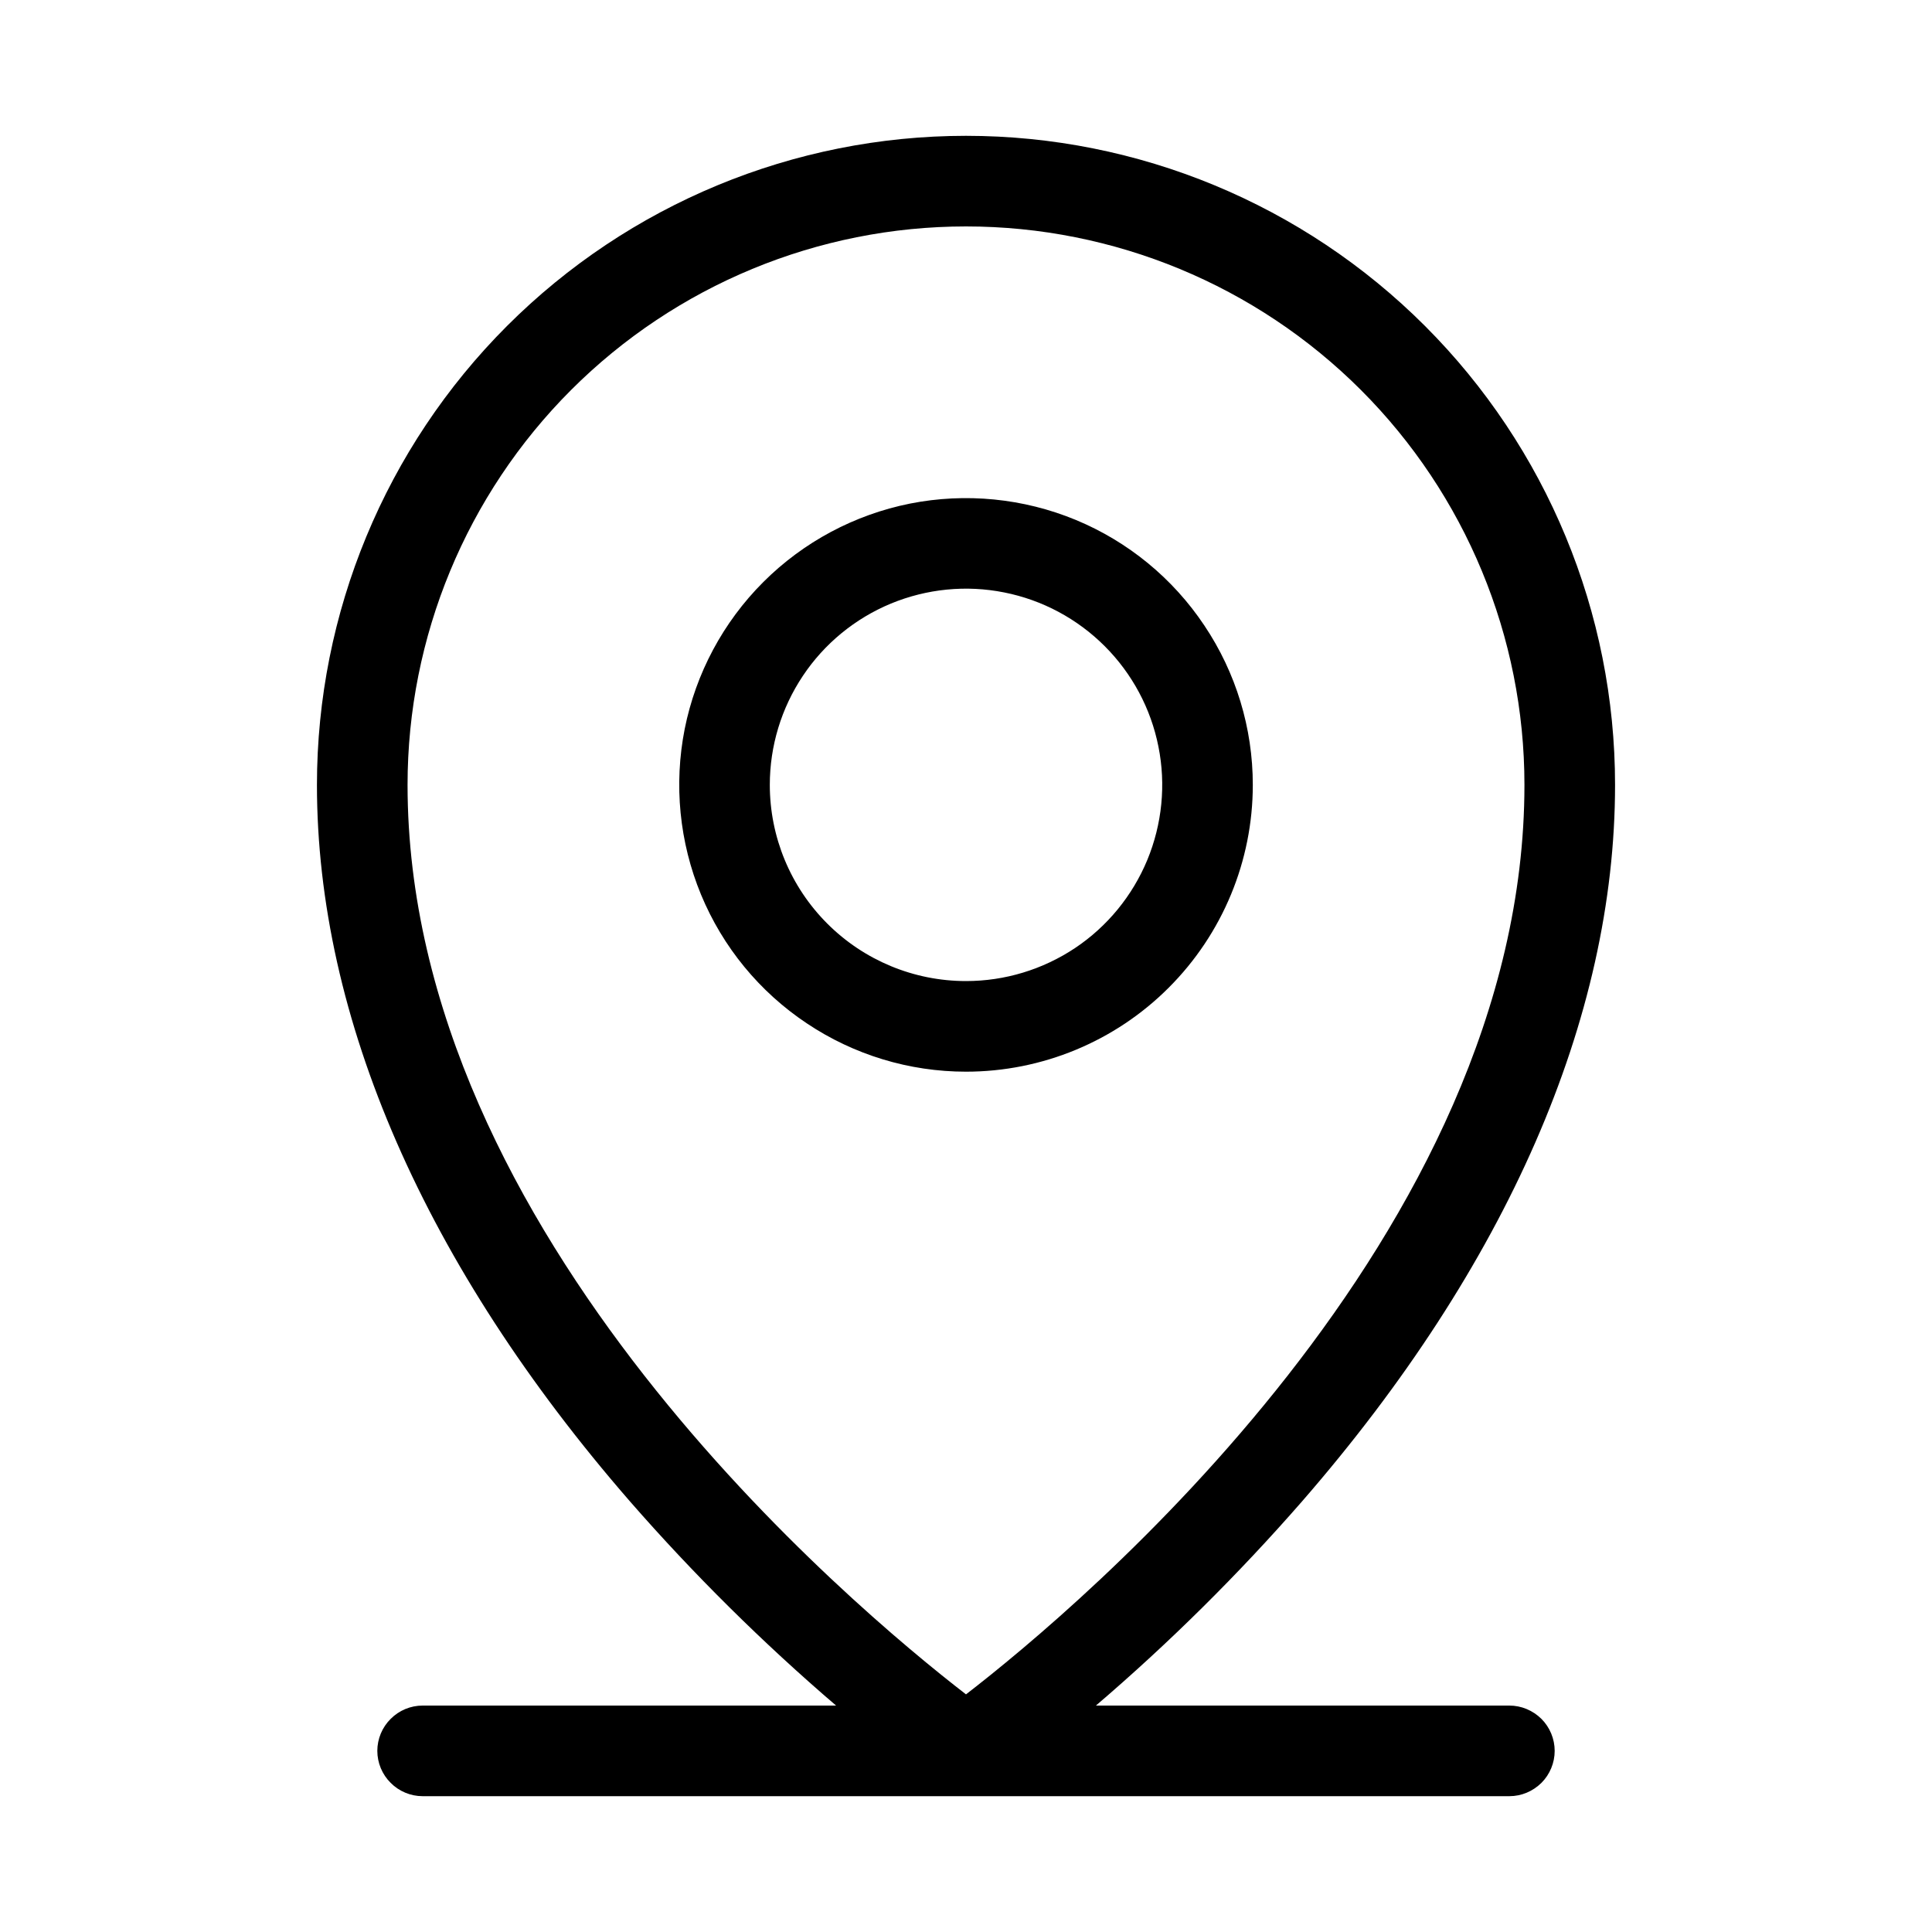 <svg width="20" height="20" viewBox="0 0 20 20" fill="none" xmlns="http://www.w3.org/2000/svg">
<g id="Icon/map">
<path id="Vector" d="M15.625 17.656H11.345C12.107 17.004 12.82 16.297 13.479 15.542C15.598 13.105 16.719 10.542 16.719 8.125C16.719 6.343 16.011 4.634 14.751 3.374C13.491 2.114 11.782 1.406 10 1.406C8.218 1.406 6.509 2.114 5.249 3.374C3.989 4.634 3.281 6.343 3.281 8.125C3.281 10.54 4.402 13.105 6.521 15.542C7.18 16.297 7.894 17.004 8.655 17.656H4.375C4.251 17.656 4.131 17.706 4.044 17.794C3.956 17.881 3.906 18.001 3.906 18.125C3.906 18.249 3.956 18.369 4.044 18.456C4.131 18.544 4.251 18.594 4.375 18.594H15.625C15.749 18.594 15.868 18.544 15.957 18.456C16.044 18.369 16.094 18.249 16.094 18.125C16.094 18.001 16.044 17.881 15.957 17.794C15.868 17.706 15.749 17.656 15.625 17.656ZM4.219 8.125C4.219 6.592 4.828 5.121 5.912 4.037C6.996 2.953 8.467 2.344 10 2.344C11.533 2.344 13.004 2.953 14.088 4.037C15.172 5.121 15.781 6.592 15.781 8.125C15.781 12.783 11.172 16.635 10 17.54C8.828 16.635 4.219 12.783 4.219 8.125ZM12.969 8.125C12.969 7.538 12.795 6.964 12.468 6.476C12.142 5.987 11.679 5.607 11.136 5.382C10.594 5.158 9.997 5.099 9.421 5.213C8.845 5.328 8.316 5.611 7.901 6.026C7.486 6.441 7.203 6.97 7.088 7.546C6.974 8.122 7.033 8.719 7.257 9.261C7.482 9.804 7.862 10.267 8.351 10.593C8.839 10.92 9.413 11.094 10 11.094C10.787 11.094 11.543 10.781 12.099 10.224C12.656 9.667 12.969 8.912 12.969 8.125ZM7.969 8.125C7.969 7.723 8.088 7.331 8.311 6.997C8.534 6.662 8.852 6.402 9.223 6.248C9.594 6.095 10.002 6.054 10.396 6.133C10.79 6.211 11.152 6.405 11.436 6.689C11.72 6.973 11.914 7.335 11.992 7.729C12.071 8.123 12.03 8.531 11.877 8.902C11.723 9.273 11.463 9.591 11.129 9.814C10.794 10.037 10.402 10.156 10 10.156C9.461 10.156 8.945 9.942 8.564 9.561C8.183 9.18 7.969 8.664 7.969 8.125Z" fill="black"/>
</g>
</svg>
